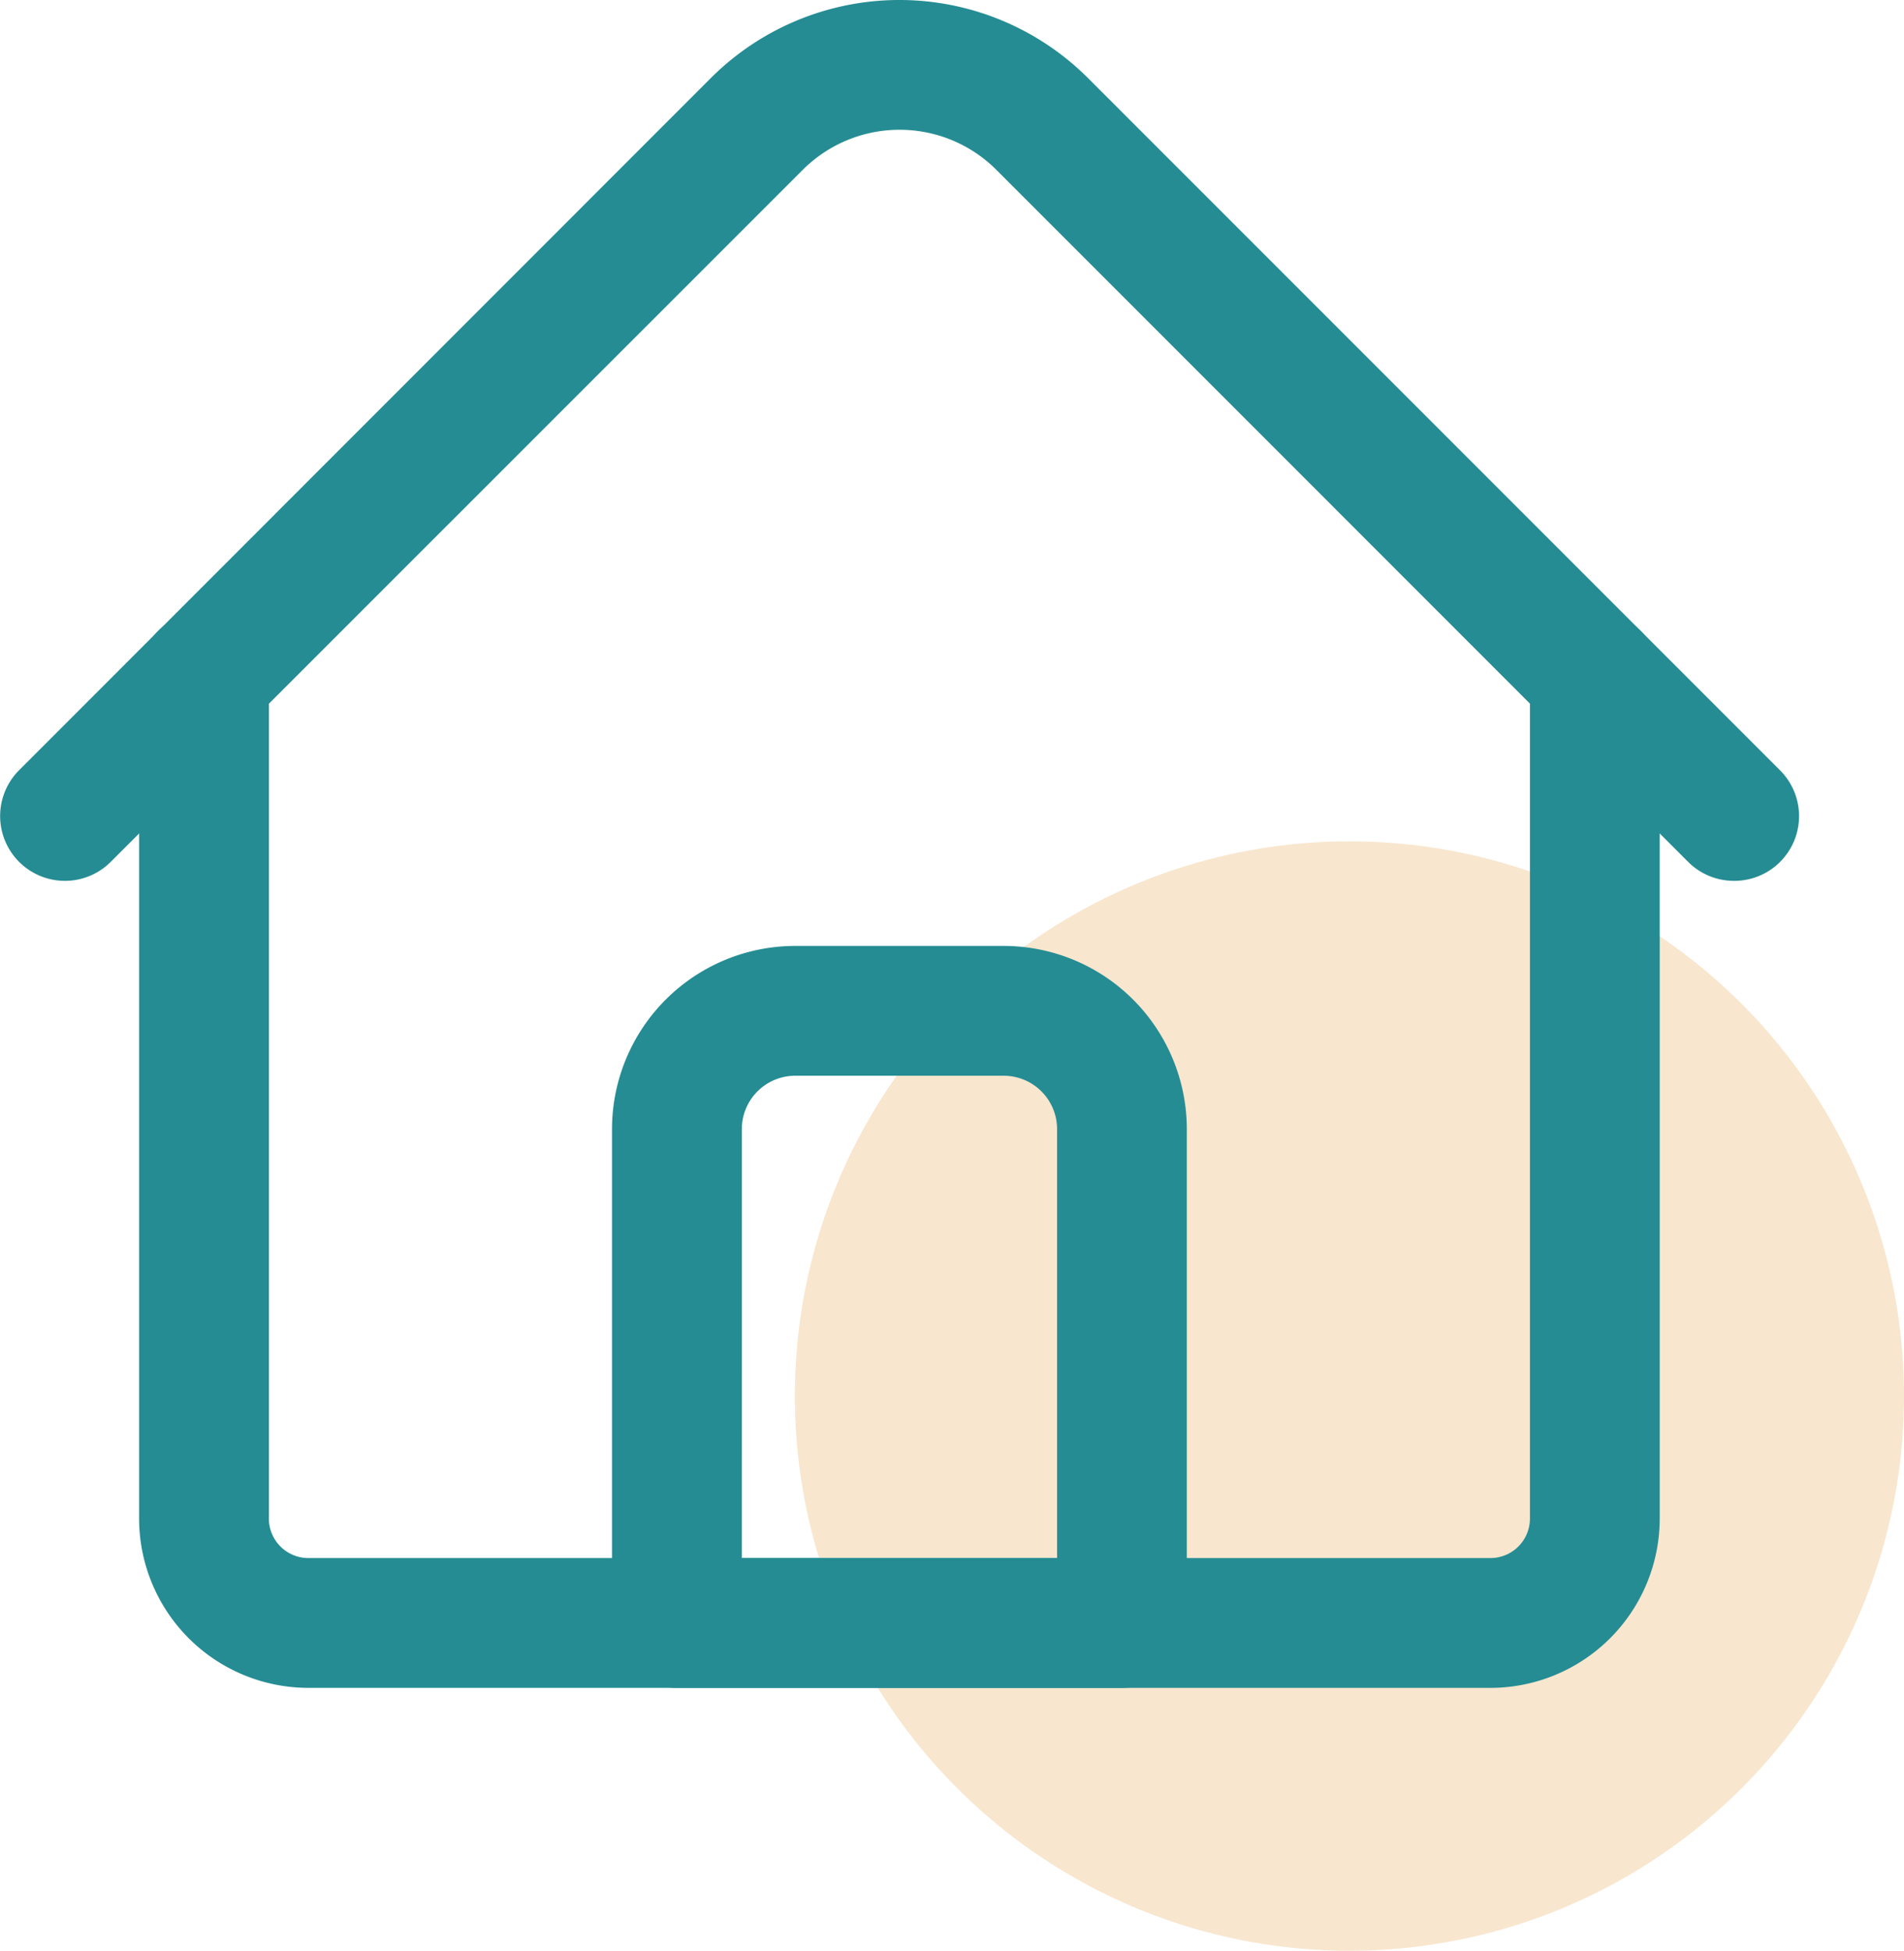 <svg xmlns="http://www.w3.org/2000/svg" width="41.2" height="42.2" viewBox="0 0 41.2 42.2"><g transform="translate(-1782.8 -324.8)"><circle cx="12" cy="12" r="12" transform="translate(1800 343)" fill="#ecb773" opacity="0.35"/><g transform="translate(1783 308.983)"><path d="M69.043,214.838H43.461A3.465,3.465,0,0,1,40,211.377v-18.21a1.2,1.2,0,0,1,2.408,0v18.21a1.055,1.055,0,0,0,1.053,1.053H69.043a1.055,1.055,0,0,0,1.053-1.053v-18.21a1.2,1.2,0,0,1,2.408,0v18.21A3.465,3.465,0,0,1,69.043,214.838Z" transform="translate(-36.99 -162.708)" fill="#258c93" stroke="#258c93" stroke-width="0.4"/><path d="M37.32,34.672a1.2,1.2,0,0,1-.851-.353L21.5,19.348a3.164,3.164,0,0,0-4.469,0L2.055,34.32a1.2,1.2,0,0,1-1.7-1.7L15.325,17.645a5.574,5.574,0,0,1,7.874,0L38.171,32.617a1.2,1.2,0,0,1-.851,2.055Z" fill="#258c93" stroke="#258c93" stroke-width="0.4"/><path d="M186.835,303.633H177.2a1.2,1.2,0,0,1-1.2-1.2V291.745a3.766,3.766,0,0,1,3.762-3.762h4.514a3.766,3.766,0,0,1,3.762,3.762v10.684A1.2,1.2,0,0,1,186.835,303.633Zm-8.427-2.408h7.223v-9.48a1.356,1.356,0,0,0-1.354-1.354h-4.514a1.356,1.356,0,0,0-1.354,1.354Z" transform="translate(-162.757 -251.503)" fill="#258c93" stroke="#258c93" stroke-width="0.4"/></g></g></svg>